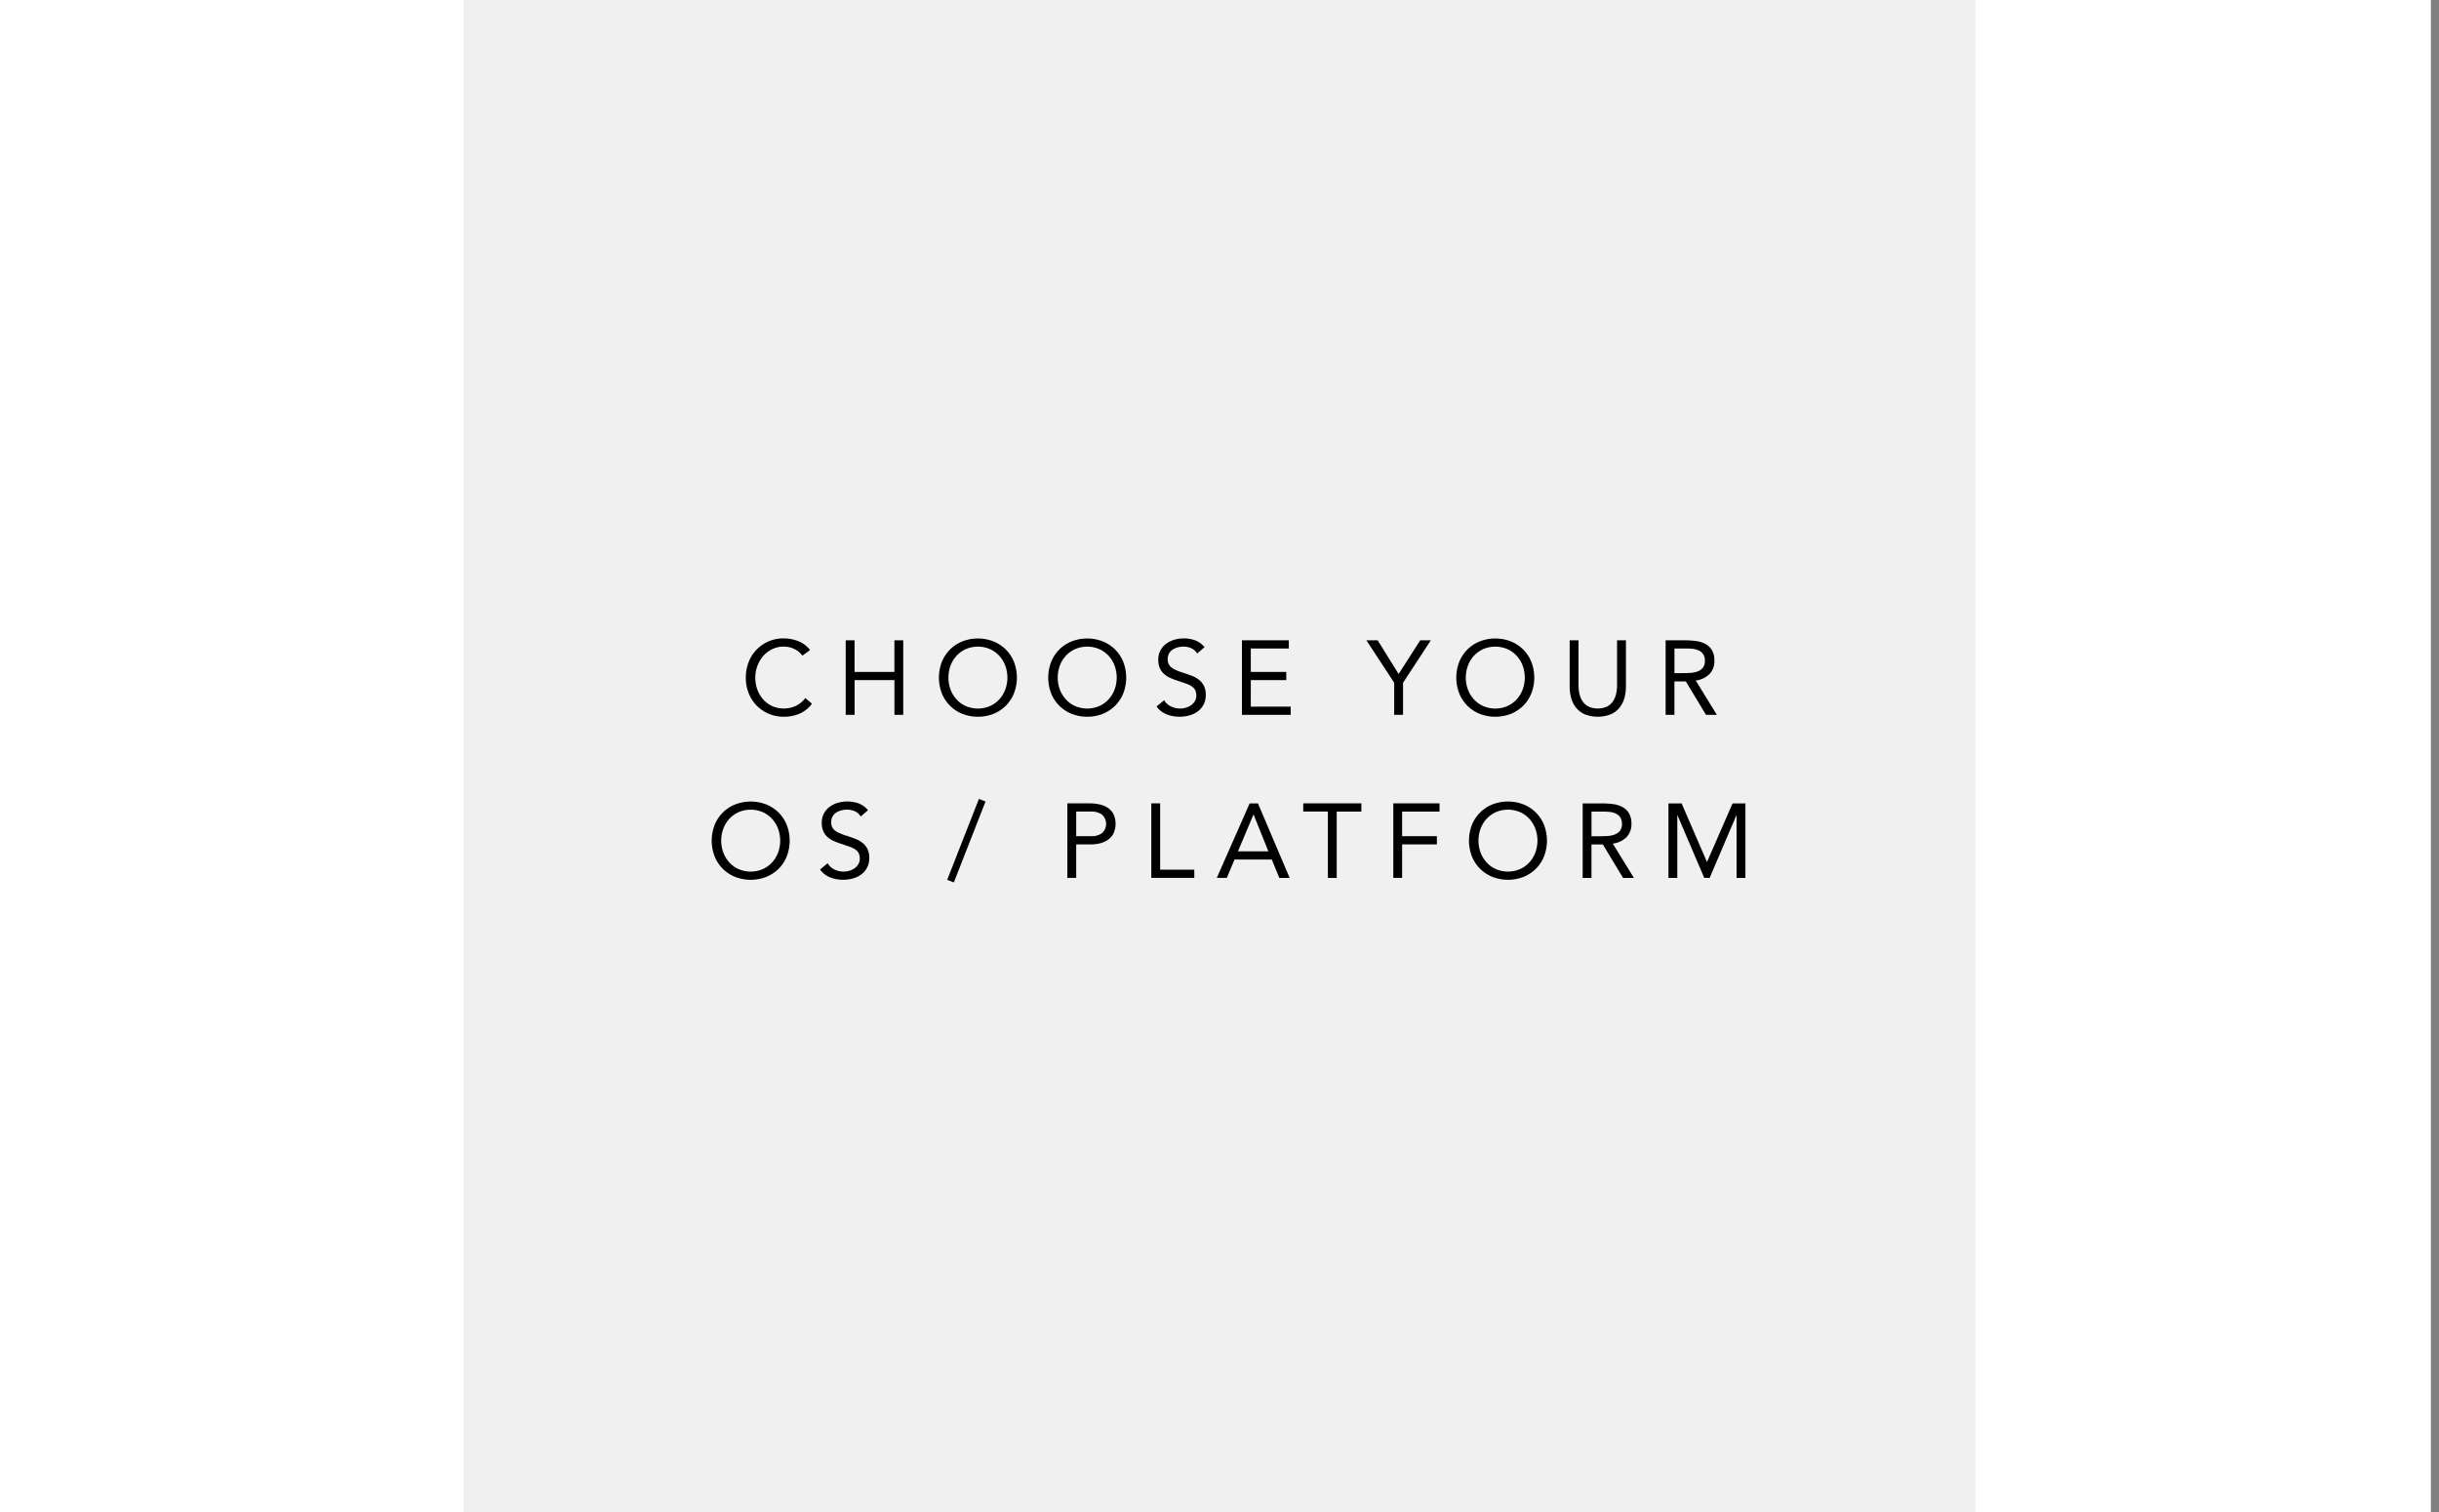 <svg xmlns="http://www.w3.org/2000/svg" width="300" height="186" viewBox="0 0 300 186">
  <rect x="0" y="0" width="300" height="186" fill="#808080" stroke="none"/>
<defs>
    <style>
      .cls-1 {
        fill: #fff;
      }

      .cls-2 {
        fill: #f0f0f0;
      }

      .cls-3 {
        fill-rule: evenodd;
      }
    </style>
  </defs>
  <rect class="cls-1" width="299" height="186"/>
  <rect class="cls-2" x="57" width="186" height="186"/>
  <path id="CHOOSE_YOUR_OS_PLATFORM_" data-name="CHOOSE YOUR           OS / PLATFORM  " class="cls-3" d="M99.637,79.973a3.306,3.306,0,0,0-1.444-1.1,4.887,4.887,0,0,0-1.794-.337,4.538,4.538,0,0,0-4.32,2.927,5.162,5.162,0,0,0-.343,1.891,5.1,5.1,0,0,0,.356,1.93,4.619,4.619,0,0,0,.984,1.522,4.525,4.525,0,0,0,1.483,1,4.663,4.663,0,0,0,1.839.363,4.816,4.816,0,0,0,1.975-.388,3.774,3.774,0,0,0,1.5-1.218l-0.816-.687a3.409,3.409,0,0,1-1.153.952,3.555,3.555,0,0,1-2.921.032,3.368,3.368,0,0,1-1.1-.81,3.733,3.733,0,0,1-.719-1.2,4.233,4.233,0,0,1-.259-1.5,4.087,4.087,0,0,1,.259-1.444,3.833,3.833,0,0,1,.725-1.218,3.522,3.522,0,0,1,1.108-.835,3.177,3.177,0,0,1,1.405-.311,3.019,3.019,0,0,1,1.269.278,2.624,2.624,0,0,1,1.023.835Zm4.391,7.966h1.088V83.665h4.9v4.274H111.1V78.768h-1.088v3.886h-4.9V78.768h-1.088v9.171Zm18.179-.129a4.627,4.627,0,0,0,1.516-1,4.522,4.522,0,0,0,1-1.528,5.375,5.375,0,0,0,0-3.847,4.524,4.524,0,0,0-1-1.528,4.63,4.63,0,0,0-1.516-1,5.283,5.283,0,0,0-3.847,0,4.615,4.615,0,0,0-1.515,1,4.512,4.512,0,0,0-1,1.528,5.375,5.375,0,0,0,0,3.847,4.51,4.51,0,0,0,1,1.528,4.612,4.612,0,0,0,1.515,1A5.283,5.283,0,0,0,122.207,87.81Zm-3.394-.946a3.469,3.469,0,0,1-1.146-.816,3.717,3.717,0,0,1-.745-1.211,4.283,4.283,0,0,1,0-2.966,3.722,3.722,0,0,1,.745-1.211,3.475,3.475,0,0,1,1.146-.816,3.778,3.778,0,0,1,2.941,0,3.485,3.485,0,0,1,1.146.816,3.739,3.739,0,0,1,.745,1.211,4.283,4.283,0,0,1,0,2.966,3.735,3.735,0,0,1-.745,1.211,3.479,3.479,0,0,1-1.146.816A3.778,3.778,0,0,1,118.813,86.864Zm16.839,0.946a4.627,4.627,0,0,0,1.516-1,4.522,4.522,0,0,0,1-1.528,5.375,5.375,0,0,0,0-3.847,4.524,4.524,0,0,0-1-1.528,4.63,4.63,0,0,0-1.516-1,5.283,5.283,0,0,0-3.847,0,4.615,4.615,0,0,0-1.515,1,4.512,4.512,0,0,0-1,1.528,5.375,5.375,0,0,0,0,3.847,4.51,4.51,0,0,0,1,1.528,4.612,4.612,0,0,0,1.515,1A5.283,5.283,0,0,0,135.652,87.81Zm-3.393-.946a3.473,3.473,0,0,1-1.147-.816,3.735,3.735,0,0,1-.745-1.211,4.283,4.283,0,0,1,0-2.966,3.739,3.739,0,0,1,.745-1.211,3.479,3.479,0,0,1,1.147-.816,3.776,3.776,0,0,1,2.94,0,3.464,3.464,0,0,1,1.146.816,3.722,3.722,0,0,1,.745,1.211,4.268,4.268,0,0,1,0,2.966,3.717,3.717,0,0,1-.745,1.211,3.459,3.459,0,0,1-1.146.816A3.776,3.776,0,0,1,132.259,86.864Zm15.9-7.254a2.783,2.783,0,0,0-1.146-.835,4.227,4.227,0,0,0-2.584-.071,3.184,3.184,0,0,0-1,.5,2.362,2.362,0,0,0-.958,1.975,2.467,2.467,0,0,0,.175.978,2.092,2.092,0,0,0,.479.7,2.775,2.775,0,0,0,.719.492,6.643,6.643,0,0,0,.907.356l1.062,0.363a3.41,3.41,0,0,1,.751.35,1.269,1.269,0,0,1,.44.46,1.463,1.463,0,0,1,.143.693,1.3,1.3,0,0,1-.181.686,1.659,1.659,0,0,1-.467.5,2.131,2.131,0,0,1-.641.3,2.533,2.533,0,0,1-1.833-.155,1.92,1.92,0,0,1-.829-0.764l-0.932.764a2.331,2.331,0,0,0,.557.589,3.1,3.1,0,0,0,.693.389,3.87,3.87,0,0,0,.77.22,4.605,4.605,0,0,0,.8.071,4.484,4.484,0,0,0,1.205-.162,3.113,3.113,0,0,0,1.03-.492,2.414,2.414,0,0,0,.991-2.027,2.467,2.467,0,0,0-.227-1.12,2.179,2.179,0,0,0-.609-0.745,3.471,3.471,0,0,0-.881-0.492q-0.5-.194-1.029-0.363a8.169,8.169,0,0,1-.92-0.337,2.35,2.35,0,0,1-.6-0.363,1.158,1.158,0,0,1-.317-0.434,1.452,1.452,0,0,1-.1-0.55,1.4,1.4,0,0,1,.168-0.7,1.358,1.358,0,0,1,.447-0.479,2.12,2.12,0,0,1,.628-0.272,2.832,2.832,0,0,1,.713-0.091,2.308,2.308,0,0,1,.945.2,1.609,1.609,0,0,1,.726.641Zm4.6,8.329h6v-1.01h-4.909V83.665h4.365v-1.01h-4.365V79.779h4.676v-1.01h-5.764v9.171Zm18.729,0h1.088V83.988l3.42-5.22h-1.308l-2.656,4.145-2.577-4.145h-1.386l3.419,5.22v3.951Zm14.359-.129a4.623,4.623,0,0,0,1.515-1,4.493,4.493,0,0,0,1-1.528,5.361,5.361,0,0,0,0-3.847,4.5,4.5,0,0,0-1-1.528,4.626,4.626,0,0,0-1.515-1,5.283,5.283,0,0,0-3.847,0,4.63,4.63,0,0,0-1.516,1,4.509,4.509,0,0,0-1,1.528,5.361,5.361,0,0,0,0,3.847,4.507,4.507,0,0,0,1,1.528,4.627,4.627,0,0,0,1.516,1A5.283,5.283,0,0,0,185.845,87.81Zm-3.394-.946a3.459,3.459,0,0,1-1.146-.816,3.717,3.717,0,0,1-.745-1.211,4.268,4.268,0,0,1,0-2.966,3.722,3.722,0,0,1,.745-1.211,3.464,3.464,0,0,1,1.146-.816,3.776,3.776,0,0,1,2.94,0,3.479,3.479,0,0,1,1.147.816,3.736,3.736,0,0,1,.744,1.211,4.268,4.268,0,0,1,0,2.966,3.732,3.732,0,0,1-.744,1.211,3.473,3.473,0,0,1-1.147.816A3.776,3.776,0,0,1,182.451,86.864Zm17.532-8.1H198.9v5.518a4.866,4.866,0,0,1-.117,1.075,2.675,2.675,0,0,1-.388.92,1.979,1.979,0,0,1-.726.641,2.832,2.832,0,0,1-2.28,0,1.968,1.968,0,0,1-.725-0.641,2.676,2.676,0,0,1-.389-0.92,4.926,4.926,0,0,1-.116-1.075V78.768h-1.088v5.673a5.25,5.25,0,0,0,.188,1.425,3.292,3.292,0,0,0,.595,1.185,2.889,2.889,0,0,0,1.069.816,4.389,4.389,0,0,0,3.212,0,2.873,2.873,0,0,0,1.069-.816,3.294,3.294,0,0,0,.6-1.185,5.289,5.289,0,0,0,.188-1.425V78.768Zm4.883,9.171h1.088V83.82h1.4l2.487,4.119h1.334l-2.6-4.223a2.908,2.908,0,0,0,1.684-.79,2.232,2.232,0,0,0,.609-1.632,2.462,2.462,0,0,0-.324-1.354,2.119,2.119,0,0,0-.842-0.758,3.532,3.532,0,0,0-1.172-.337,11.132,11.132,0,0,0-1.315-.078h-2.344v9.171Zm1.088-8.16h1.528a6.154,6.154,0,0,1,.8.052,2.18,2.18,0,0,1,.712.214,1.309,1.309,0,0,1,.512.46,1.424,1.424,0,0,1,.194.79,1.29,1.29,0,0,1-.265.874,1.555,1.555,0,0,1-.674.447,3.21,3.21,0,0,1-.893.168q-0.486.026-.94,0.026h-0.971V79.779ZM94.261,107.868a4.632,4.632,0,0,0,1.515-1,4.513,4.513,0,0,0,1-1.529,5.372,5.372,0,0,0,0-3.847,4.509,4.509,0,0,0-1-1.528,4.624,4.624,0,0,0-1.515-1,5.283,5.283,0,0,0-3.847,0,4.625,4.625,0,0,0-1.516,1,4.508,4.508,0,0,0-1,1.528,5.372,5.372,0,0,0,0,3.847,4.512,4.512,0,0,0,1,1.529,4.633,4.633,0,0,0,1.516,1A5.291,5.291,0,0,0,94.261,107.868Zm-3.394-.946a3.45,3.45,0,0,1-1.146-.816,3.718,3.718,0,0,1-.745-1.211,4.275,4.275,0,0,1,0-2.966,3.718,3.718,0,0,1,.745-1.211,3.455,3.455,0,0,1,1.146-.816,3.777,3.777,0,0,1,2.94,0,3.459,3.459,0,0,1,1.146.816,3.725,3.725,0,0,1,.745,1.211,4.275,4.275,0,0,1,0,2.966,3.725,3.725,0,0,1-.745,1.211,3.454,3.454,0,0,1-1.146.816A3.775,3.775,0,0,1,90.868,106.922Zm15.9-7.253a2.776,2.776,0,0,0-1.146-.835,4.226,4.226,0,0,0-2.584-.071,3.176,3.176,0,0,0-1,.5,2.359,2.359,0,0,0-.959,1.976,2.467,2.467,0,0,0,.175.978,2.087,2.087,0,0,0,.479.7,2.754,2.754,0,0,0,.719.492,6.7,6.7,0,0,0,.907.357l1.062,0.362a3.451,3.451,0,0,1,.751.35,1.284,1.284,0,0,1,.441.46,1.475,1.475,0,0,1,.142.693,1.29,1.29,0,0,1-.181.686,1.66,1.66,0,0,1-.467.5,2.13,2.13,0,0,1-.641.3,2.484,2.484,0,0,1-.706.1,2.534,2.534,0,0,1-1.127-.259,1.92,1.92,0,0,1-.829-0.764l-0.932.764a2.319,2.319,0,0,0,.557.589,3.114,3.114,0,0,0,.693.389,3.843,3.843,0,0,0,.77.22,4.585,4.585,0,0,0,2.008-.09,3.1,3.1,0,0,0,1.03-.493,2.413,2.413,0,0,0,.991-2.027,2.465,2.465,0,0,0-.227-1.12,2.182,2.182,0,0,0-.609-0.745,3.433,3.433,0,0,0-.88-0.492q-0.5-.195-1.03-0.363a7.994,7.994,0,0,1-.92-0.337,2.379,2.379,0,0,1-.6-0.362,1.162,1.162,0,0,1-.317-0.434,1.456,1.456,0,0,1-.1-0.551,1.4,1.4,0,0,1,.168-0.7,1.359,1.359,0,0,1,.447-0.48,2.12,2.12,0,0,1,.628-0.272A2.832,2.832,0,0,1,104.2,99.6a2.308,2.308,0,0,1,.945.2,1.606,1.606,0,0,1,.726.641Zm14.456-1.075-0.816-.311-3.9,9.947,0.816,0.324Zm10.064,9.4h1.088v-4.119h1.84a4.76,4.76,0,0,0,1.01-.116,3.008,3.008,0,0,0,.978-0.4,2.224,2.224,0,0,0,.732-0.777,2.844,2.844,0,0,0,.019-2.442,2.13,2.13,0,0,0-.712-0.777,3,3,0,0,0-1.024-.414,5.789,5.789,0,0,0-1.211-.123h-2.72V108Zm1.088-8.16h1.84a2.215,2.215,0,0,1,1.327.369,1.54,1.54,0,0,1,0,2.293,2.214,2.214,0,0,1-1.327.369h-1.84V99.837Zm9.236,8.16H146.9v-1.01h-4.2v-8.16h-1.088V108Zm8.056,0H150.9l0.945-2.254h4.586L157.361,108h1.27l-3.9-9.17h-1.023Zm6.347-3.264h-3.743l1.9-4.507H154.2Zm11.438-5.906H160.3v1.01h3.031V108h1.088v-8.16h3.031v-1.01Zm3.924,9.17h1.088v-4.119h4.275v-1.01h-4.275V99.837h4.6v-1.01h-5.687V108Zm16.03-.129a4.635,4.635,0,0,0,1.515-1,4.511,4.511,0,0,0,1-1.529,5.36,5.36,0,0,0,0-3.847,4.507,4.507,0,0,0-1-1.528,4.627,4.627,0,0,0-1.515-1,5.286,5.286,0,0,0-3.848,0,4.627,4.627,0,0,0-1.515,1,4.507,4.507,0,0,0-1,1.528,5.36,5.36,0,0,0,0,3.847,4.511,4.511,0,0,0,1,1.529,4.635,4.635,0,0,0,1.515,1A5.294,5.294,0,0,0,187.406,107.868Zm-3.394-.946a3.443,3.443,0,0,1-1.146-.816,3.714,3.714,0,0,1-.745-1.211,4.267,4.267,0,0,1,0-2.966,3.714,3.714,0,0,1,.745-1.211,3.448,3.448,0,0,1,1.146-.816,3.776,3.776,0,0,1,2.94,0,3.448,3.448,0,0,1,1.146.816,3.714,3.714,0,0,1,.745,1.211,4.267,4.267,0,0,1,0,2.966,3.714,3.714,0,0,1-.745,1.211,3.443,3.443,0,0,1-1.146.816A3.775,3.775,0,0,1,184.012,106.922ZM194.666,108h1.088v-4.119h1.4L199.64,108h1.334l-2.6-4.222a2.91,2.91,0,0,0,1.684-.79,2.235,2.235,0,0,0,.609-1.633,2.461,2.461,0,0,0-.324-1.353,2.126,2.126,0,0,0-.842-0.758,3.532,3.532,0,0,0-1.172-.337,11.132,11.132,0,0,0-1.315-.078h-2.344V108Zm1.088-8.16h1.528a6.137,6.137,0,0,1,.8.052,2.2,2.2,0,0,1,.712.213,1.328,1.328,0,0,1,.512.46,1.433,1.433,0,0,1,.194.79,1.3,1.3,0,0,1-.265.875,1.562,1.562,0,0,1-.674.447,3.211,3.211,0,0,1-.894.168q-0.486.025-.939,0.026h-0.971V99.837Zm9.468,8.16h1.088V100.3h0.026l3.29,7.694h0.661l3.29-7.694H213.6V108h1.088v-9.17h-1.58l-3.135,7.188H209.95l-3.109-7.188h-1.619V108Z"/>
</svg>
